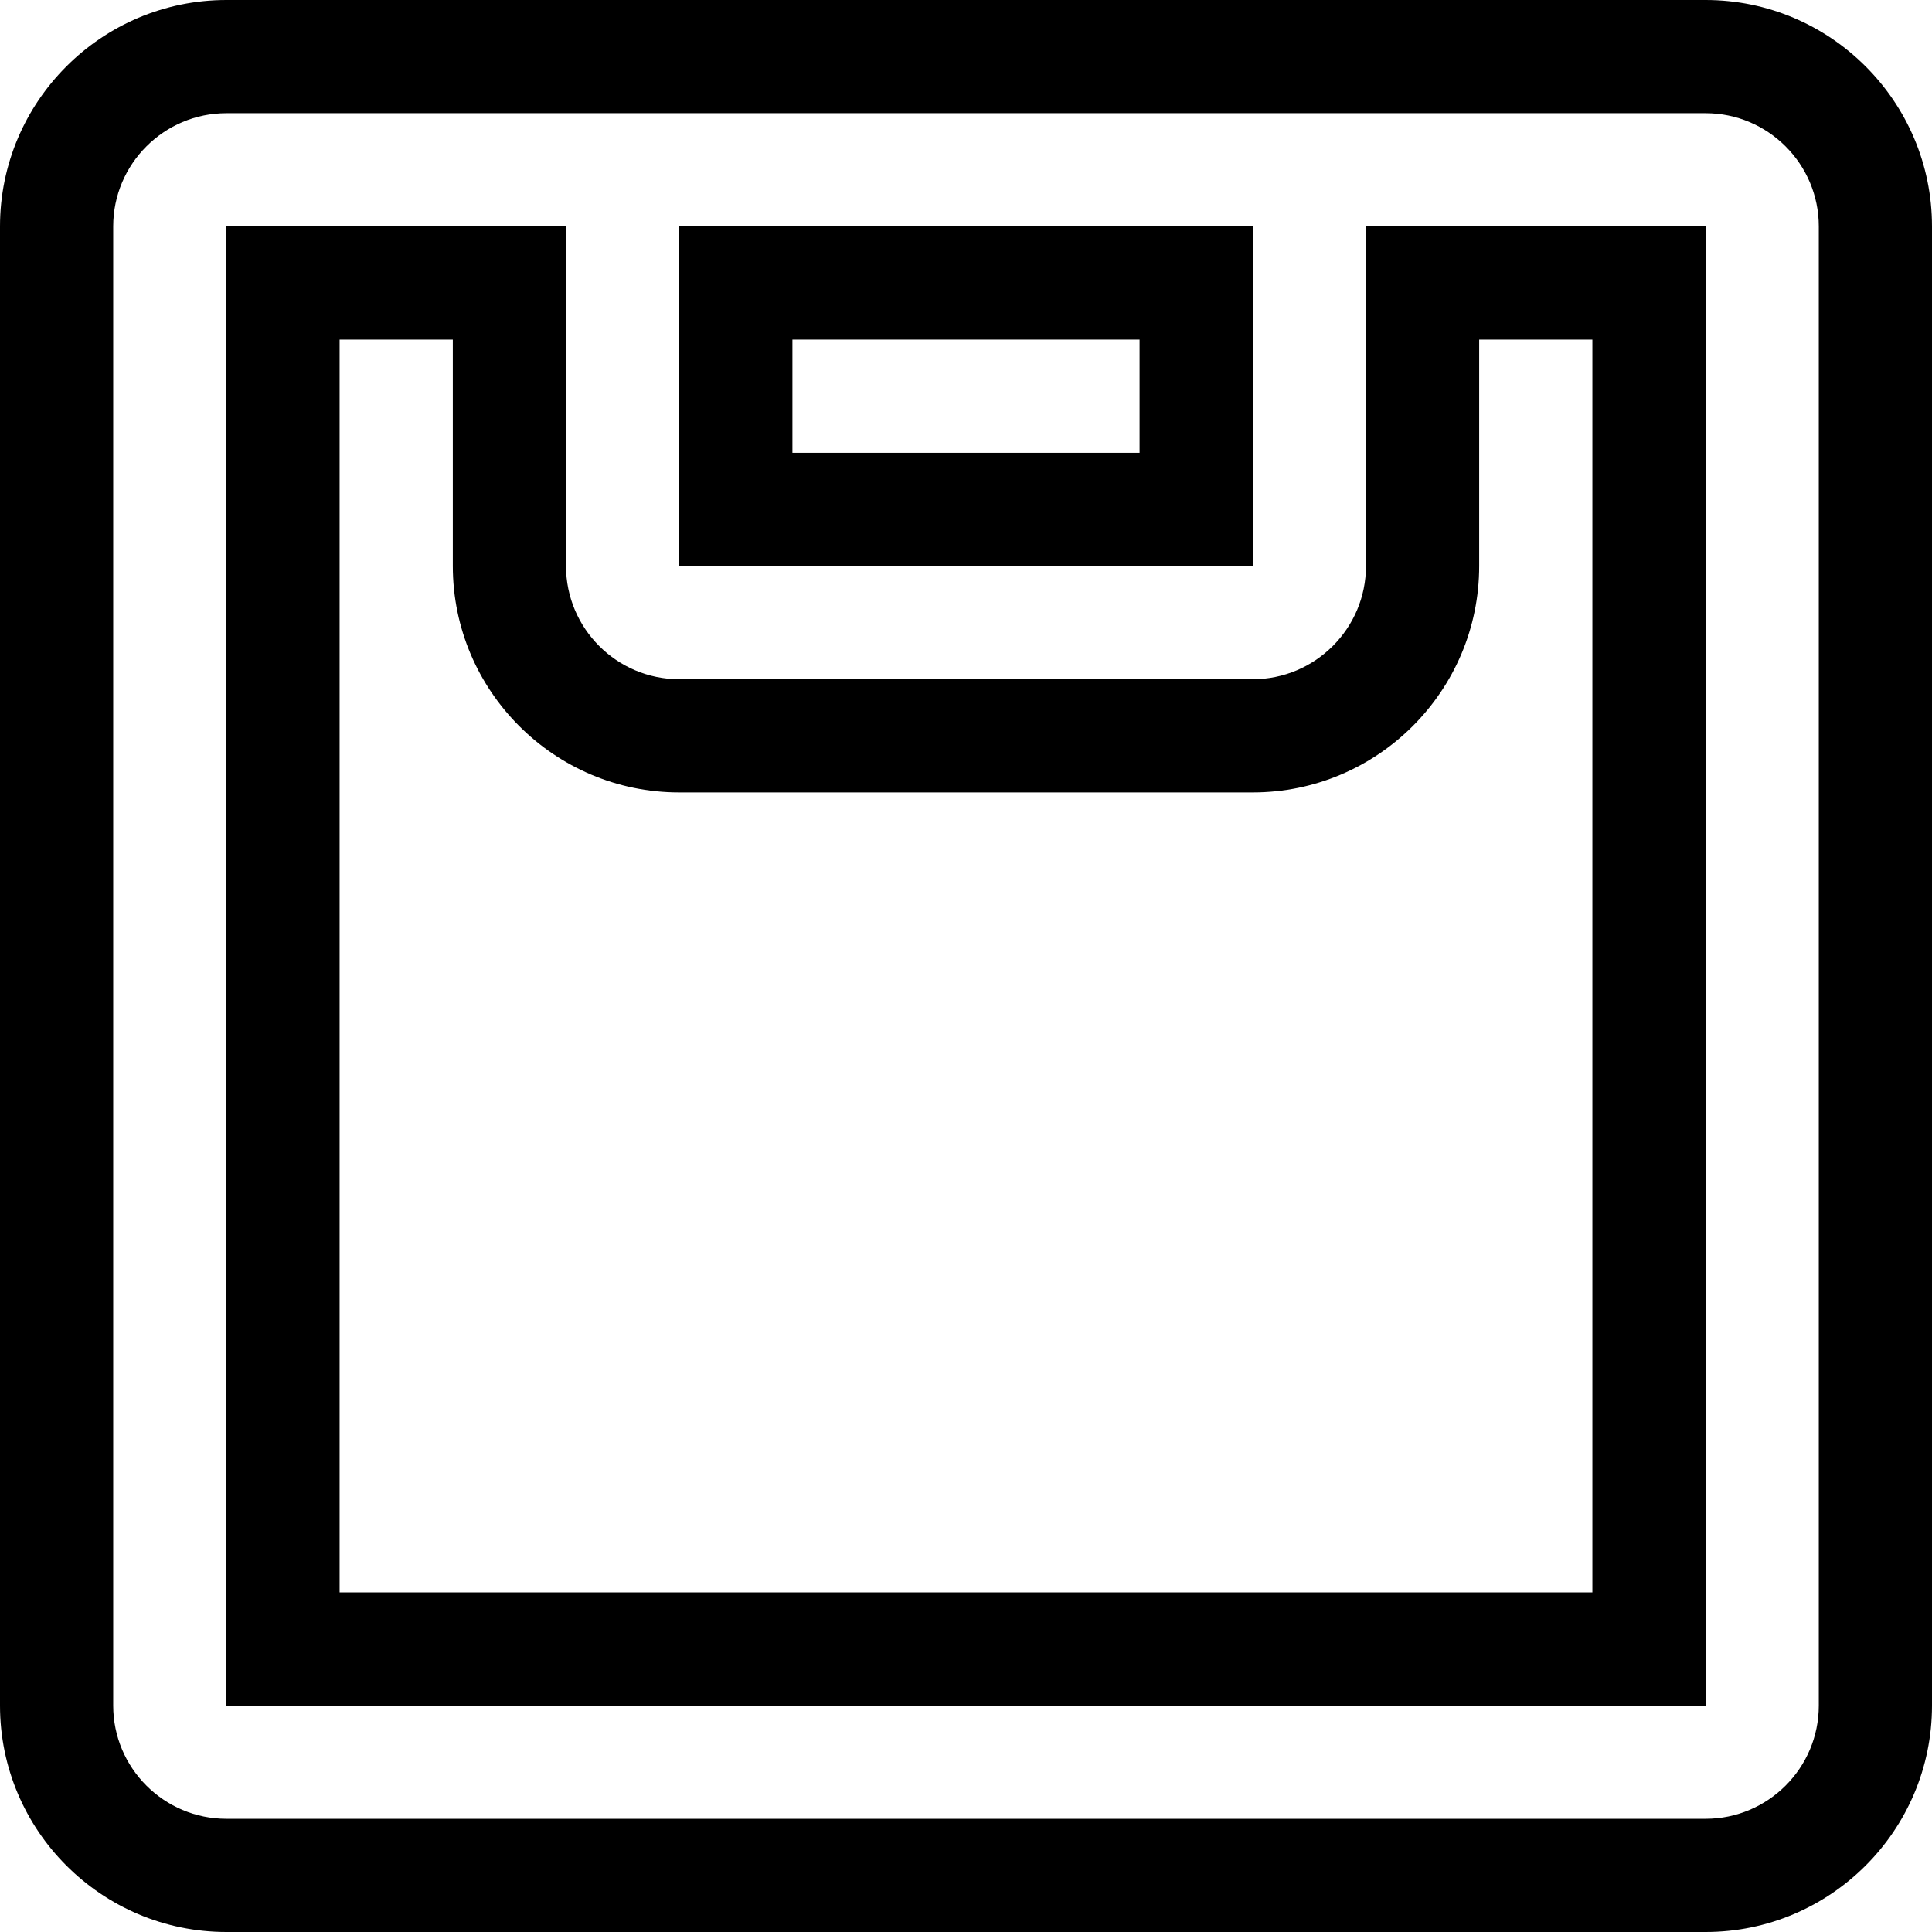 <svg id="Capa_1" enable-background="new 0 0 512 512" height="512" viewBox="0 0 512 512" width="512" xmlns="http://www.w3.org/2000/svg"><g><path d="m452 0h-392c-33.084 0-60 26.916-60 60v392c0 33.084 26.916 60 60 60h392c33.084 0 60-26.916 60-60v-392c0-33.084-26.916-60-60-60zm30 452c0 16.542-13.458 30-30 30h-392c-16.542 0-30-13.458-30-30v-392c0-16.542 13.458-30 30-30h392c16.542 0 30 13.458 30 30z"/><path d="m332 60h-152v90h152zm-30 60h-92v-30h92z"/><path d="m362 150c0 16.542-13.458 30-30 30h-152c-16.542 0-30-13.458-30-30v-90h-90v392h392v-392h-90zm30 0v-60h30v332h-332v-332h30v60c0 33.084 26.916 60 60 60h152c33.084 0 60-26.916 60-60z"/></g></svg>
